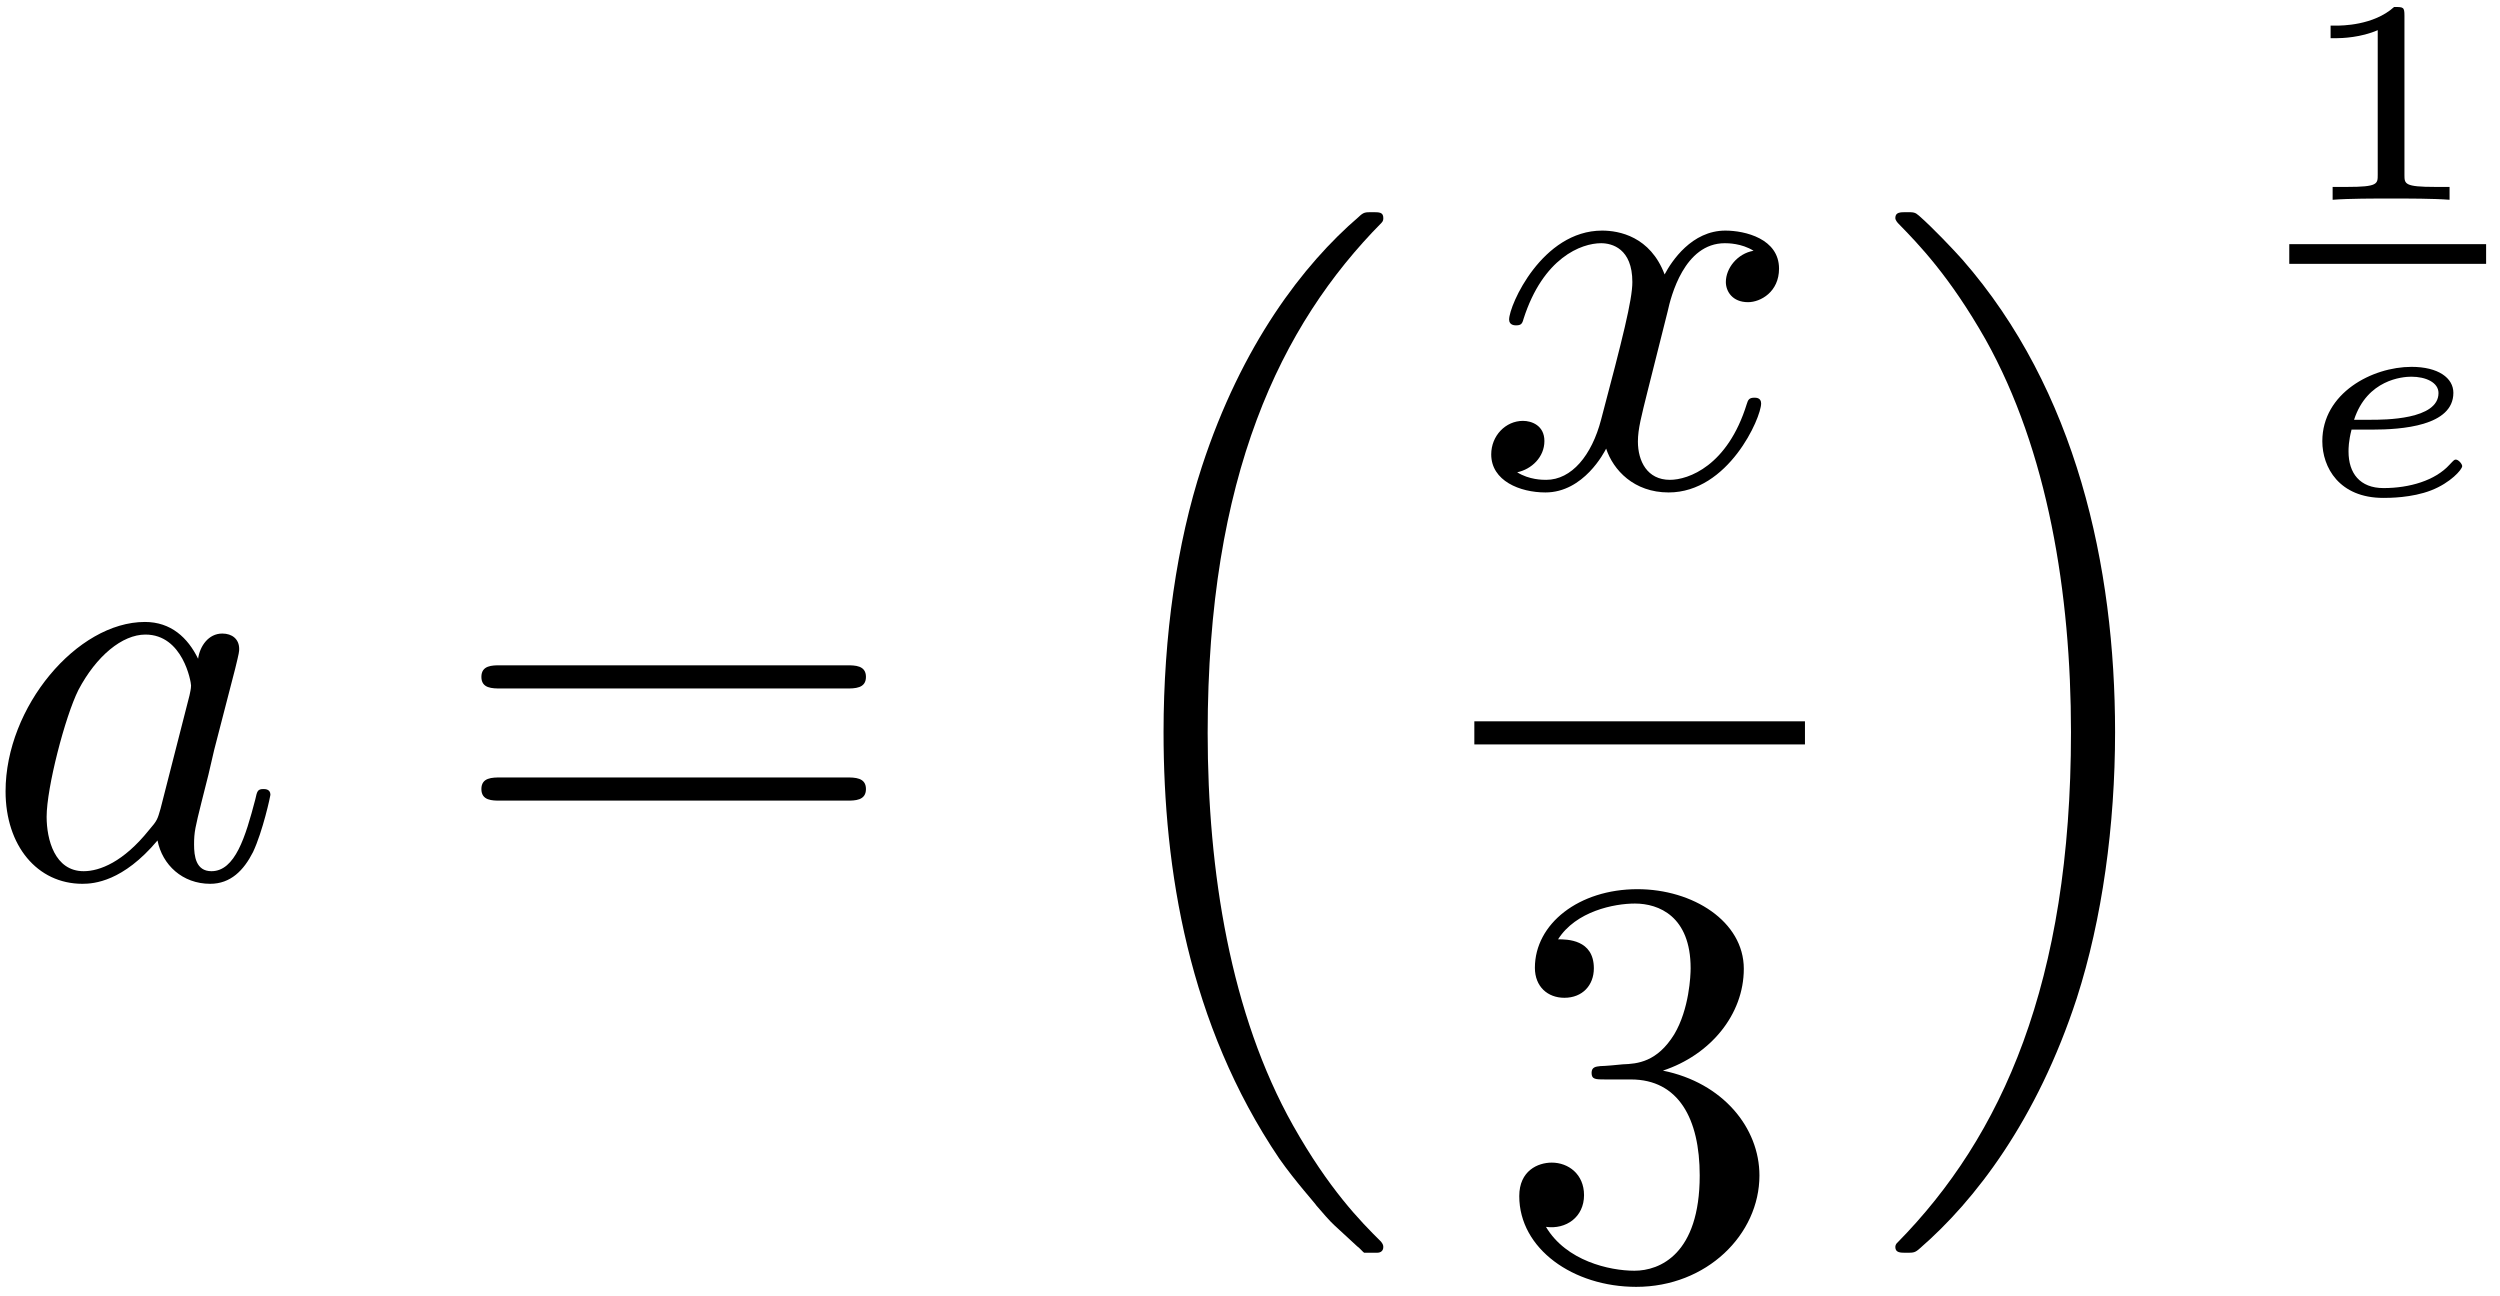 <?xml version="1.0" encoding="UTF-8"?>
<svg xmlns="http://www.w3.org/2000/svg" xmlns:xlink="http://www.w3.org/1999/xlink" width="155pt" height="80.36pt" viewBox="0 0 155 80.36" version="1.1"><!--latexit:AAAFFHjabVNtTBxFGH5nB1rKlXJAKR/9YCuHUrXloOpRKxUoPdTKFXt3cMAdOLc3
d7dlb/eyO9tyvZyZ2JQ/No0xflsbgRilfpvGmEZ/GDVqapMKxEQTJeofozEmxmhM
jHHuw1pNZ37s+zXvPO8zz0bTmmoxt3sFSbisfM2xmZDrKDUt1dBDLiN6hCrMGnMR
U0mqIhxwMSNdC2j2udec29dWbL+u1dV2/Q3tO268qbN7T0/f4F2+Q6Oh8JQSS2qG
xYIu3da05XWVjvWb5FGff9c0zVjj4lvqO+JSNGJZi1Ubqp01tXUb67nEMS/j5XwN
X8sr+DpeudjQ2NS8ecvWbS3cwdfzDbya1/Bmvplv5du4HIoSi2qqToOKoRlmIGXE
aJCpTKOhtElJKqrRSIokdDWuKoSJkQIxwuiUszpKlOmEadh6bH/+4Lhl2KZCA3SG
tfZ2r15u+PL7puWbdzp2dbiDPv/hwf6wz18o9KeJQr1uWWxwIl611LX7llvHi2Po
JEVDRZNao6UD87d5/jFDPv+hwtxOWHLcvveOMUGExUxVT3DnsGi0704BzOcfshkR
uP2FzMK+Xo84V3SW+x37Bw54r/gCVB8TVtRm1OK1vInXTTk/DccMxU5RnRWQTHS6
0yySJSZTFY3mKsO2RcUM0yRBJ4SZx2xFsgX2cnJb3DBllqRywb+6NktSlpVJRUVN
irCk9f9cPnit3ITN4t2RrKqnBUZdESUiF7c1mRkyy6SpHFNNwYiWEQZRTFWglJUk
MYnChAYr89K5++DQ3D1849y9vJ43jvj8XkNnK8P3HXb4A8ER4fvV41RQEvdqJGEJ
3ydGau1th8JyOvkm3jAyZOhEMQTHY+OlDvMTnpIlopFJQeWAquQVQszMfMQjgveT
KWftVQzHiqTPRz3XjLf29hevXKKOeCIvdqYKIH3v2T+e/WJ2iG8RLdUj4s4BocD5
aU/Jyqss1eH2dspiA6/Kv3H6gJe3FF+zjcg9crhfTbSH44KU7EwuuzuX93dMFgOd
uSzNidb20Sln3RXx/DvLgh3xFGR1kGZorK/0G3+WOR4wDYNxBBVQA83QCjuhCzww
AQSSkIYsPAin4DQ8DI/Ao/A4PAlPwxk4Cy/COXgZXoXX4U04D2/B23AB3oEP4SJc
hs9hFX6CX1AZqkaNqAW1oS60B+1FPagfDaERNIkIUpGJGMqgE+gkmkUPoWfRHDqH
3kAX0EfoE3QRXZLOSAvS89IL0qL0kvSKdF56V/pAuiStSF9Jq9I30nfSD9LP0m/S
HxhwOa7F9bgZd+AuPIiHcRBHcBwncQozfAw/gE/iU/g0fgw/gZ/Cz+D38cf4a/wt
/hX/jv8svpSEil8x7X8W/utvTTKnxw==
-->
<defs>
<g>
<symbol overflow="visible" id="glyph0-0">
<path style="stroke:none;" d=""/>
</symbol>
<symbol overflow="visible" id="glyph0-1">
<path style="stroke:none;" d="M 13.375 -13.562 C 12.734 -14.875 11.688 -15.844 10.078 -15.844 C 5.875 -15.844 1.438 -10.578 1.438 -5.344 C 1.438 -1.969 3.406 0.391 6.203 0.391 C 6.922 0.391 8.719 0.25 10.859 -2.297 C 11.156 -0.781 12.406 0.391 14.125 0.391 C 15.391 0.391 16.203 -0.438 16.781 -1.578 C 17.391 -2.875 17.859 -5.062 17.859 -5.125 C 17.859 -5.484 17.531 -5.484 17.422 -5.484 C 17.062 -5.484 17.031 -5.344 16.922 -4.844 C 16.312 -2.516 15.672 -0.391 14.203 -0.391 C 13.234 -0.391 13.125 -1.328 13.125 -2.047 C 13.125 -2.828 13.203 -3.125 13.594 -4.703 C 13.984 -6.203 14.062 -6.562 14.375 -7.922 L 15.672 -12.938 C 15.922 -13.953 15.922 -14.016 15.922 -14.172 C 15.922 -14.781 15.484 -15.125 14.875 -15.125 C 14.016 -15.125 13.484 -14.344 13.375 -13.562 Z M 11.047 -4.266 C 10.859 -3.625 10.859 -3.547 10.328 -2.938 C 8.75 -0.969 7.281 -0.391 6.281 -0.391 C 4.484 -0.391 3.984 -2.359 3.984 -3.766 C 3.984 -5.562 5.125 -9.969 5.953 -11.625 C 7.062 -13.734 8.672 -15.062 10.109 -15.062 C 12.438 -15.062 12.938 -12.125 12.938 -11.906 C 12.938 -11.688 12.875 -11.469 12.844 -11.297 Z M 11.047 -4.266 "/>
</symbol>
<symbol overflow="visible" id="glyph0-2">
<path style="stroke:none;" d="M 11.984 -10.828 C 12.188 -11.766 13.016 -15.062 15.531 -15.062 C 15.703 -15.062 16.562 -15.062 17.312 -14.594 C 16.312 -14.422 15.594 -13.516 15.594 -12.656 C 15.594 -12.078 16 -11.406 16.969 -11.406 C 17.75 -11.406 18.891 -12.047 18.891 -13.484 C 18.891 -15.344 16.781 -15.844 15.562 -15.844 C 13.484 -15.844 12.234 -13.953 11.797 -13.125 C 10.906 -15.484 8.969 -15.844 7.922 -15.844 C 4.203 -15.844 2.156 -11.219 2.156 -10.328 C 2.156 -9.969 2.516 -9.969 2.578 -9.969 C 2.875 -9.969 2.969 -10.047 3.047 -10.359 C 4.266 -14.172 6.641 -15.062 7.859 -15.062 C 8.531 -15.062 9.797 -14.734 9.797 -12.656 C 9.797 -11.547 9.188 -9.141 7.859 -4.125 C 7.281 -1.906 6.031 -0.391 4.453 -0.391 C 4.234 -0.391 3.406 -0.391 2.656 -0.859 C 3.547 -1.047 4.344 -1.797 4.344 -2.797 C 4.344 -3.766 3.547 -4.047 3.016 -4.047 C 1.938 -4.047 1.047 -3.125 1.047 -1.969 C 1.047 -0.328 2.828 0.391 4.406 0.391 C 6.781 0.391 8.062 -2.109 8.172 -2.328 C 8.609 -1 9.891 0.391 12.047 0.391 C 15.75 0.391 17.781 -4.234 17.781 -5.125 C 17.781 -5.484 17.469 -5.484 17.359 -5.484 C 17.031 -5.484 16.969 -5.344 16.891 -5.094 C 15.703 -1.25 13.266 -0.391 12.125 -0.391 C 10.719 -0.391 10.141 -1.547 10.141 -2.766 C 10.141 -3.547 10.359 -4.344 10.75 -5.922 Z M 11.984 -10.828 "/>
</symbol>
<symbol overflow="visible" id="glyph1-0">
<path style="stroke:none;" d=""/>
</symbol>
<symbol overflow="visible" id="glyph1-1">
<path style="stroke:none;" d="M 24.641 -11.719 C 25.172 -11.719 25.859 -11.719 25.859 -12.438 C 25.859 -13.156 25.172 -13.156 24.672 -13.156 L 3.188 -13.156 C 2.688 -13.156 2.016 -13.156 2.016 -12.438 C 2.016 -11.719 2.688 -11.719 3.234 -11.719 Z M 24.672 -4.766 C 25.172 -4.766 25.859 -4.766 25.859 -5.484 C 25.859 -6.203 25.172 -6.203 24.641 -6.203 L 3.234 -6.203 C 2.688 -6.203 2.016 -6.203 2.016 -5.484 C 2.016 -4.766 2.688 -4.766 3.188 -4.766 Z M 24.672 -4.766 "/>
</symbol>
<symbol overflow="visible" id="glyph1-2">
<path style="stroke:none;" d="M 10.406 -12.625 C 13.344 -13.594 15.422 -16.094 15.422 -18.938 C 15.422 -21.875 12.266 -23.875 8.828 -23.875 C 5.203 -23.875 2.469 -21.734 2.469 -19 C 2.469 -17.828 3.266 -17.141 4.297 -17.141 C 5.422 -17.141 6.125 -17.922 6.125 -18.969 C 6.125 -20.766 4.453 -20.766 3.906 -20.766 C 5.016 -22.516 7.391 -22.984 8.672 -22.984 C 10.141 -22.984 12.125 -22.203 12.125 -18.969 C 12.125 -18.547 12.047 -16.453 11.109 -14.875 C 10.047 -13.156 8.828 -13.047 7.922 -13.016 C 7.641 -12.984 6.781 -12.906 6.531 -12.906 C 6.234 -12.875 5.984 -12.844 5.984 -12.484 C 5.984 -12.078 6.234 -12.078 6.844 -12.078 L 8.422 -12.078 C 11.375 -12.078 12.688 -9.641 12.688 -6.125 C 12.688 -1.25 10.219 -0.219 8.641 -0.219 C 7.094 -0.219 4.406 -0.828 3.156 -2.938 C 4.406 -2.766 5.516 -3.547 5.516 -4.906 C 5.516 -6.203 4.547 -6.922 3.516 -6.922 C 2.656 -6.922 1.5 -6.422 1.5 -4.844 C 1.5 -1.578 4.844 0.781 8.75 0.781 C 13.125 0.781 16.391 -2.469 16.391 -6.125 C 16.391 -9.078 14.125 -11.875 10.406 -12.625 Z M 10.406 -12.625 "/>
</symbol>
<symbol overflow="visible" id="glyph2-0">
<path style="stroke:none;" d=""/>
</symbol>
<symbol overflow="visible" id="glyph2-1">
<path style="stroke:none;" d="M 18.469 62.688 C 18.547 62.719 18.859 63.078 18.891 63.078 L 19.688 63.078 C 19.797 63.078 20.078 63.047 20.078 62.719 C 20.078 62.578 20.016 62.5 19.938 62.391 C 18.641 61.109 16.703 59.125 14.484 55.188 C 10.609 48.297 9.188 39.438 9.188 30.844 C 9.188 14.922 13.703 5.562 19.969 -0.781 C 20.078 -0.891 20.078 -1 20.078 -1.078 C 20.078 -1.438 19.828 -1.438 19.406 -1.438 C 18.938 -1.438 18.859 -1.438 18.547 -1.141 C 15.125 1.797 11.297 6.781 8.828 14.344 C 7.281 19.078 6.453 24.844 6.453 30.797 C 6.453 39.297 8 48.906 13.625 57.234 C 14.594 58.625 15.922 60.094 15.922 60.141 C 16.281 60.562 16.781 61.141 17.062 61.391 Z M 18.469 62.688 "/>
</symbol>
<symbol overflow="visible" id="glyph2-2">
<path style="stroke:none;" d="M 14.922 30.797 C 14.922 20.516 12.516 9.578 5.453 1.5 C 4.953 0.938 3.625 -0.469 2.766 -1.219 C 2.516 -1.438 2.438 -1.438 1.969 -1.438 C 1.609 -1.438 1.297 -1.438 1.297 -1.078 C 1.297 -0.938 1.438 -0.781 1.5 -0.719 C 2.719 0.531 4.656 2.516 6.891 6.453 C 10.75 13.344 12.188 22.203 12.188 30.797 C 12.188 46.359 7.891 55.875 1.438 62.438 C 1.359 62.5 1.297 62.609 1.297 62.719 C 1.297 63.078 1.609 63.078 1.969 63.078 C 2.438 63.078 2.516 63.078 2.828 62.797 C 6.234 59.844 10.078 54.859 12.547 47.297 C 14.125 42.391 14.922 36.578 14.922 30.797 Z M 14.922 30.797 "/>
</symbol>
<symbol overflow="visible" id="glyph3-0">
<path style="stroke:none;" d=""/>
</symbol>
<symbol overflow="visible" id="glyph3-1">
<path style="stroke:none;" d="M 7.141 -11.406 C 7.141 -11.953 7.078 -11.953 6.5 -11.953 C 5.219 -10.797 3.234 -10.797 2.875 -10.797 L 2.562 -10.797 L 2.562 -10.016 L 2.875 -10.016 C 3.281 -10.016 4.453 -10.062 5.484 -10.516 L 5.484 -1.547 C 5.484 -0.984 5.484 -0.797 3.594 -0.797 L 2.688 -0.797 L 2.688 0 C 3.672 -0.078 5.281 -0.078 6.312 -0.078 C 7.359 -0.078 8.953 -0.078 9.938 0 L 9.938 -0.797 L 9.047 -0.797 C 7.141 -0.797 7.141 -0.984 7.141 -1.547 Z M 7.141 -11.406 "/>
</symbol>
<symbol overflow="visible" id="glyph4-0">
<path style="stroke:none;" d=""/>
</symbol>
<symbol overflow="visible" id="glyph4-1">
<path style="stroke:none;" d="M 5.109 -4.031 C 6.922 -4.031 10.141 -4.25 10.141 -6.312 C 10.141 -7.234 9.203 -7.922 7.547 -7.922 C 5.109 -7.922 2.016 -6.297 2.016 -3.312 C 2.016 -1.688 3.062 0.203 5.797 0.203 C 6.141 0.203 7.562 0.203 8.766 -0.266 C 9.969 -0.734 10.688 -1.562 10.688 -1.766 C 10.688 -1.906 10.453 -2.172 10.297 -2.172 C 10.203 -2.172 10.188 -2.156 9.906 -1.859 C 9.016 -0.875 7.422 -0.406 5.812 -0.406 C 4.344 -0.406 3.641 -1.328 3.641 -2.672 C 3.641 -2.859 3.641 -3.312 3.828 -4.031 Z M 3.984 -4.641 C 4.797 -7.141 7 -7.312 7.531 -7.312 C 8.438 -7.312 9.219 -6.953 9.219 -6.297 C 9.219 -4.641 5.859 -4.641 5.016 -4.641 Z M 3.984 -4.641 "/>
</symbol>
</g>
<clipPath id="clip1">
  <path d="M 144 0.18 L 152 0.18 L 152 13 L 144 13 Z M 144 0.18 "/>
</clipPath>
</defs>
<g id="surface1">
<g style="fill:rgb(0%,0%,0%);fill-opacity:1;">
  <use xlink:href="#glyph0-1" x="-1.093" y="54.405"/>
</g>
<g style="fill:rgb(0%,0%,0%);fill-opacity:1;">
  <use xlink:href="#glyph1-1" x="27.83" y="54.405"/>
</g>
<g style="fill:rgb(0%,0%,0%);fill-opacity:1;">
  <use xlink:href="#glyph2-1" x="65.687" y="14.593"/>
</g>
<g style="fill:rgb(0%,0%,0%);fill-opacity:1;">
  <use xlink:href="#glyph0-2" x="91.409" y="30.141"/>
</g>
<path style="fill:none;stroke-width:0.398;stroke-linecap:butt;stroke-linejoin:miter;stroke:rgb(0%,0%,0%);stroke-opacity:1;stroke-miterlimit:10;" d="M 0 0 L 5.694 0 " transform="matrix(3.6,0,0,-3.6,91.409,45.438)"/>
<g style="fill:rgb(0%,0%,0%);fill-opacity:1;">
  <use xlink:href="#glyph1-2" x="92.694" y="79.004"/>
</g>
<g style="fill:rgb(0%,0%,0%);fill-opacity:1;">
  <use xlink:href="#glyph2-2" x="116.213" y="14.593"/>
</g>
<g clip-path="url(#clip1)" clip-rule="nonzero">
<g style="fill:rgb(0%,0%,0%);fill-opacity:1;">
  <use xlink:href="#glyph3-1" x="141.935" y="12.386"/>
</g>
</g>
<path style="fill:none;stroke-width:0.339;stroke-linecap:butt;stroke-linejoin:miter;stroke:rgb(0%,0%,0%);stroke-opacity:1;stroke-miterlimit:10;" d="M -0 -0 L 3.39 -0 " transform="matrix(3.6,0,0,-3.6,141.935,15.748)"/>
<g style="fill:rgb(0%,0%,0%);fill-opacity:1;">
  <use xlink:href="#glyph4-1" x="141.968" y="30.667"/>
</g>
</g>
</svg>
